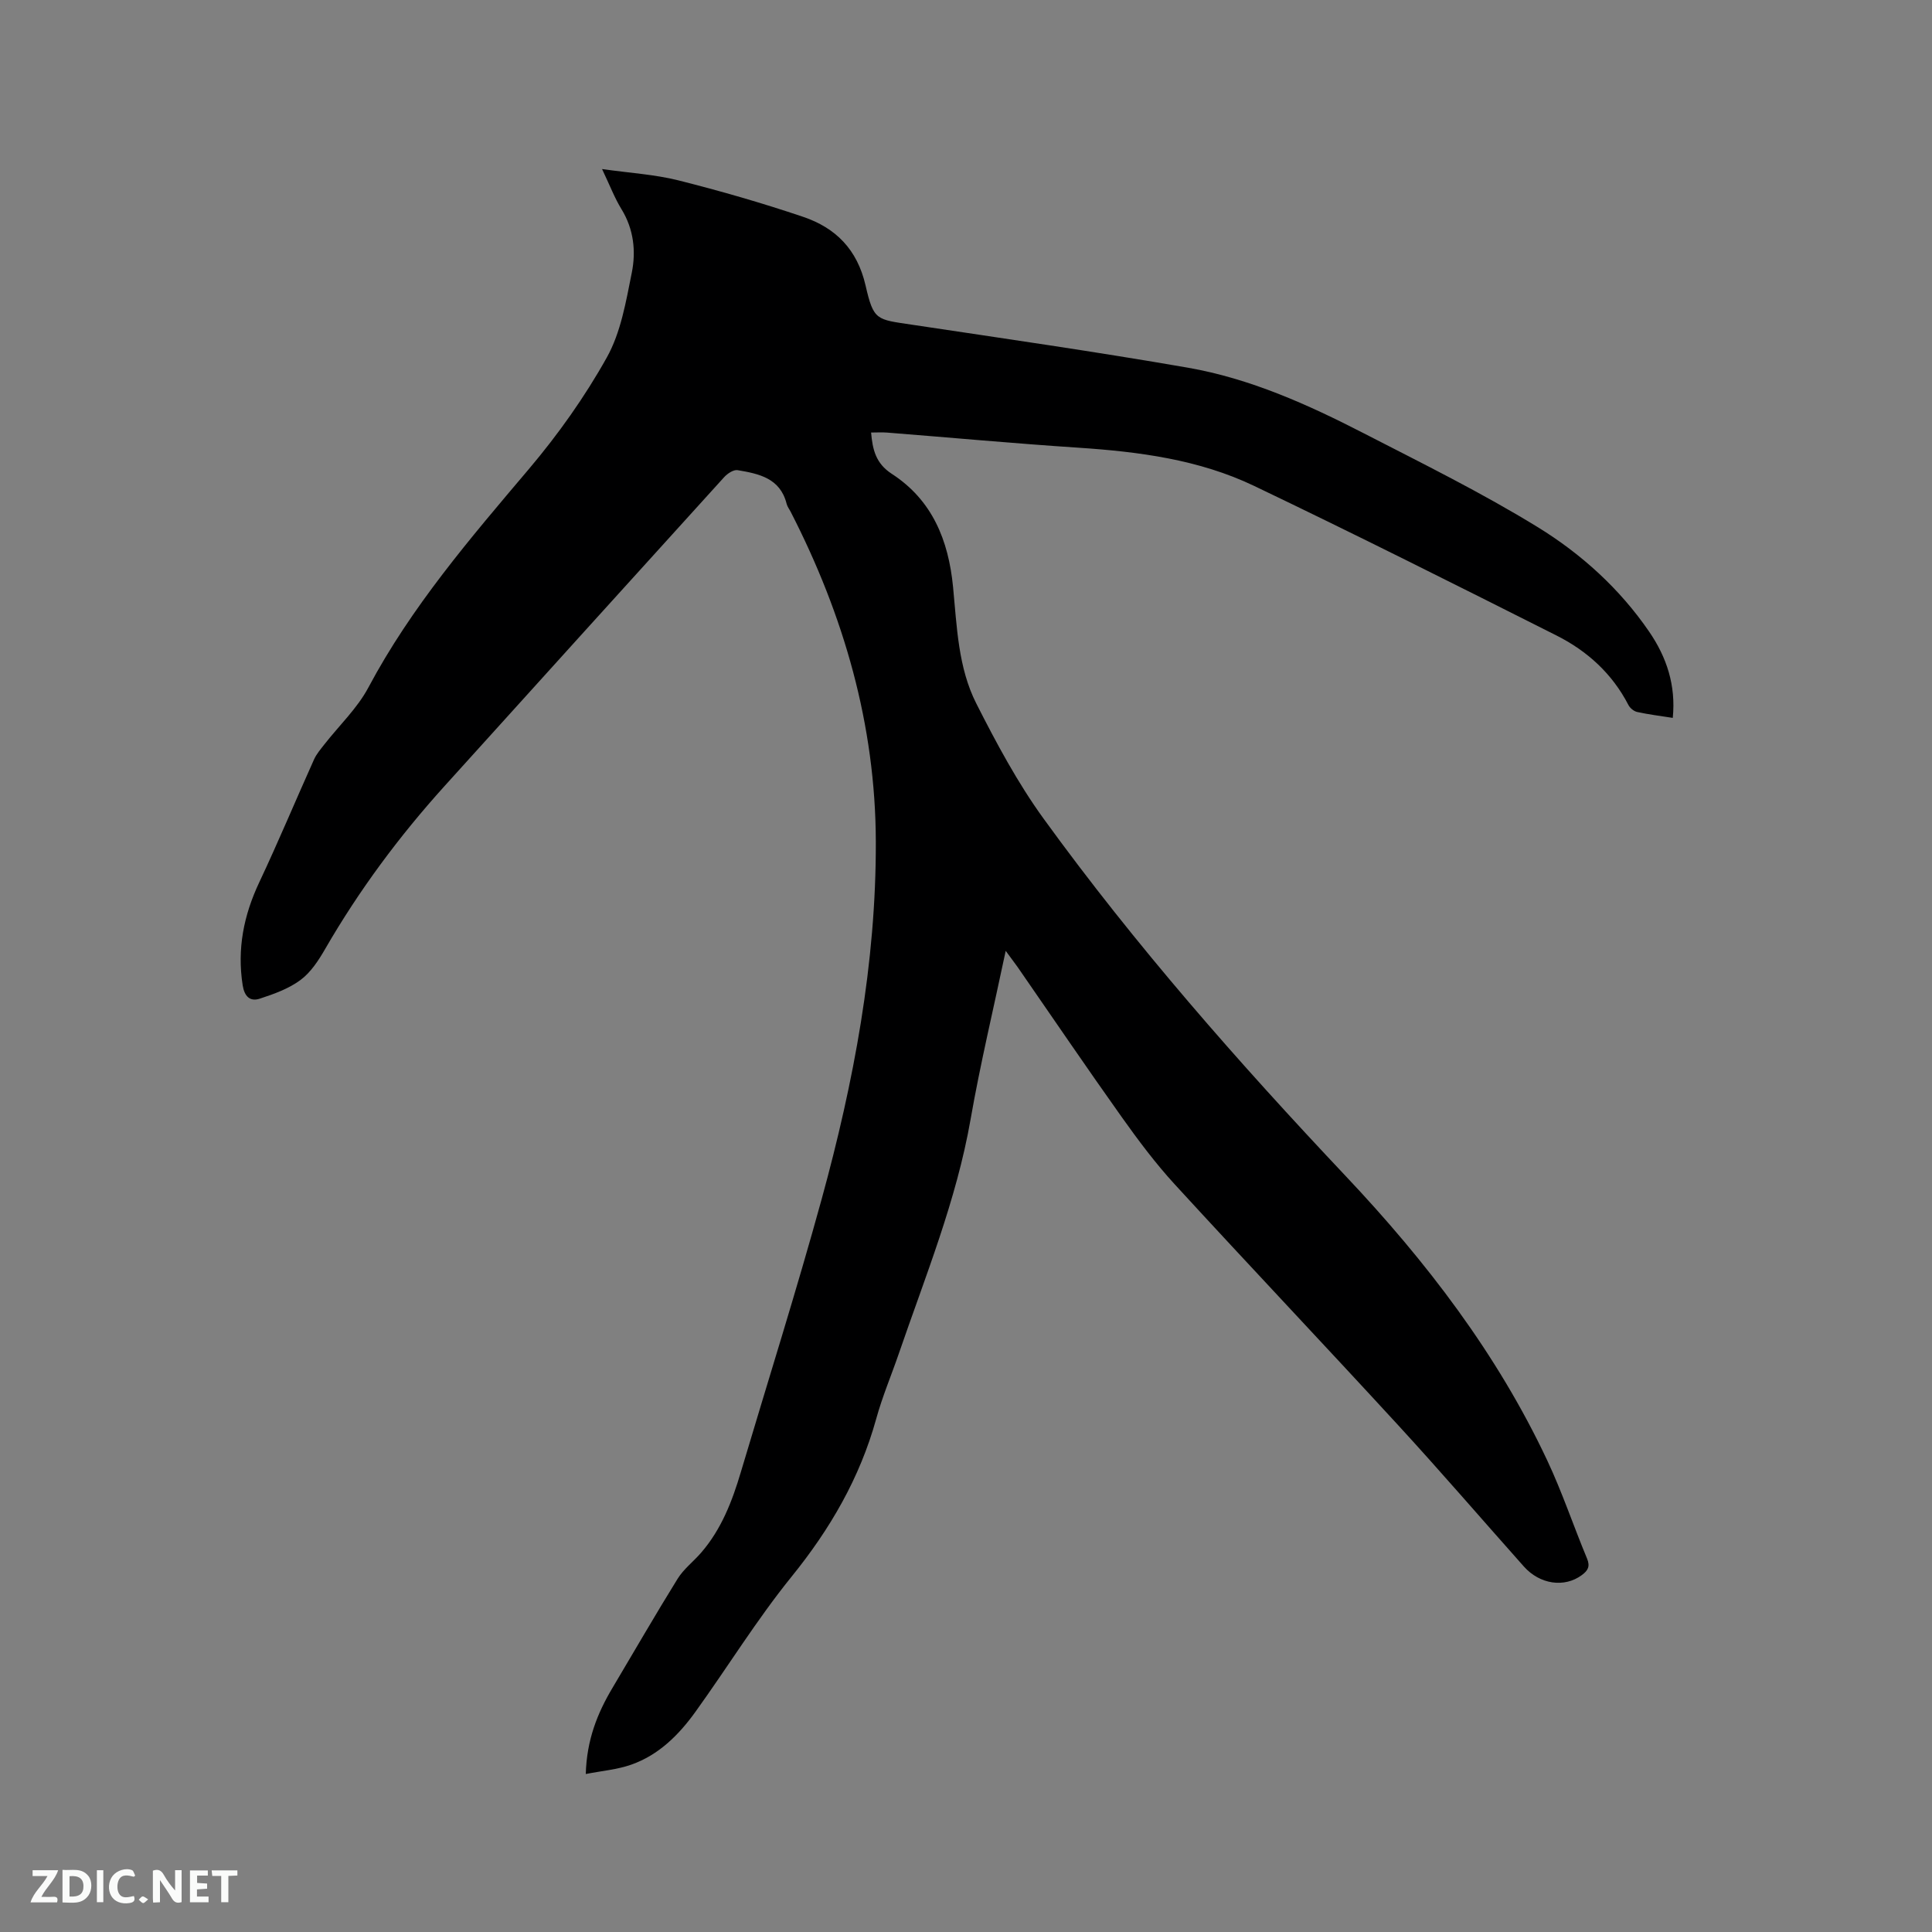 <svg enable-background="new 0 0 400 400" viewBox="0 0 400 400" xmlns="http://www.w3.org/2000/svg"><rect x="0" y="0" width="400" height="400" fill="#808080" stroke="none"/><path d="m208.22 196.86c-2.54 12.08-5.27 23.42-7.27 34.88-2.94 16.82-9.37 32.51-14.86 48.51-1.55 4.51-3.42 8.92-4.68 13.5-3.39 12.25-9.54 22.82-17.53 32.69-7.18 8.87-13.2 18.67-19.88 27.95-3.44 4.79-7.61 8.96-13.3 10.96-2.89 1.02-6.05 1.28-9.42 1.94.19-7.06 2.4-12.58 5.52-17.82 4.49-7.54 8.87-15.15 13.49-22.6 1.26-2.03 3.28-3.56 4.87-5.4 4.19-4.84 6.43-10.65 8.22-16.68 5.61-18.87 11.55-37.64 16.76-56.61 6.63-24.17 11.26-48.74 11.19-73.93-.07-24.2-6.62-46.82-17.61-68.25-.29-.57-.71-1.1-.86-1.7-1.33-5.32-5.76-6.22-10.15-6.96-.84-.14-2.12.71-2.8 1.47-19.31 21.27-38.57 42.59-57.84 63.9-9.41 10.41-17.73 21.61-24.76 33.78-1.36 2.36-2.98 4.84-5.1 6.41-2.44 1.81-5.51 2.91-8.45 3.87-2.01.65-3.16-.49-3.52-2.8-1.17-7.5.21-14.45 3.43-21.28 3.96-8.4 7.54-16.99 11.35-25.46.51-1.13 1.36-2.11 2.13-3.1 3.06-3.92 6.82-7.47 9.12-11.79 8.9-16.72 21.09-30.89 33.22-45.22 6.06-7.16 11.58-14.94 16.15-23.12 2.9-5.19 3.96-11.54 5.16-17.51.9-4.46.42-9.04-2.14-13.2-1.42-2.32-2.4-4.91-4.01-8.29 5.74.82 10.88 1.11 15.79 2.34 8.7 2.19 17.34 4.68 25.83 7.55 6.74 2.28 11.22 6.74 12.94 14.23 1.67 7.28 2.25 7 9.56 8.1 19.06 2.86 38.14 5.6 57.13 8.9 12.93 2.25 24.88 7.63 36.48 13.6 12.13 6.24 24.41 12.3 36.01 19.43 9.01 5.54 16.96 12.74 23.05 21.63 3.62 5.28 5.56 11.09 4.89 17.85-2.6-.41-5-.7-7.36-1.22-.7-.15-1.5-.81-1.83-1.46-3.34-6.47-8.5-11.16-14.85-14.36-20.8-10.47-41.61-20.93-62.62-30.98-11.42-5.47-23.86-7.09-36.42-7.92-13.21-.87-26.41-2.09-39.61-3.13-1.04-.08-2.09-.01-3.29-.01.31 3.5.94 6.38 4.28 8.55 8.38 5.43 11.75 13.75 12.69 23.42.8 8.21 1.03 16.69 4.83 24.17 4.15 8.18 8.53 16.37 13.89 23.77 19 26.22 40.36 50.5 62.58 74.04 16.68 17.67 31.35 36.79 41.73 58.89 3.1 6.59 5.42 13.55 8.23 20.29.69 1.66.16 2.51-1.1 3.44-3.58 2.64-8.66 1.93-11.97-1.78-8.67-9.74-17.18-19.63-26-29.23-15.35-16.71-30.96-33.18-46.29-49.9-3.99-4.35-7.56-9.13-10.99-13.95-7.31-10.28-14.39-20.71-21.57-31.08-.67-.94-1.37-1.84-2.44-3.32z" fill="#000001"/><g fill="#fafbfa"><path d="m37.59 393.81c-.92.31-1.52.05-2-.78-.7-1.2-1.52-2.34-2.47-3.78v4.59c-.55.03-.95.05-1.41.07-.03-.37-.06-.64-.06-.91 0-1.91 0-3.81 0-5.7 1.13-.41 1.77-.03 2.29.91.62 1.11 1.38 2.14 2.31 3.19v-4.2h1.35v6.61z"/><path d="m12.94 393.88v-6.75c1.9.19 3.93-.54 5.37 1.29.8 1.01.78 2.88.03 3.97-1.37 1.97-3.4 1.51-5.4 1.49m1.45-1.22c2.04.12 2.92-.58 2.89-2.21-.03-1.51-.98-2.19-2.89-2z"/><path d="m11.81 393.87h-5.49c.68-2.18 2.47-3.48 3.51-5.45h-3.08v-1.21h5.29c-.71 2.13-2.44 3.48-3.47 5.51.86 0 1.63.04 2.39-.01.79-.05 1.14.21.85 1.16"/><path d="m39.33 393.86v-6.61h3.7v1.07h-2.22v1.52c.68.04 1.34.09 2.07.13v1.07c-.72.05-1.38.09-2.1.14v1.48h2.4v1.19h-3.85z"/><path d="m27.71 388.56c-1.15-.3-2.46-.61-3.1.64-.37.73-.41 1.93-.06 2.67.63 1.35 1.99.93 3.17.68.35.94-.01 1.32-.93 1.46-1.62.25-3.05-.27-3.76-1.48-.73-1.24-.6-3.03.31-4.17.88-1.11 2.71-1.7 4-1.16.32.13.44.74.65 1.12-.1.08-.19.16-.28.24"/><path d="m49.15 387.24v1.07c-.59.02-1.17.05-1.87.08v5.44h-1.48v-5.44h-1.85c-.05-.4-.08-.73-.13-1.15z"/><path d="m20.06 387.21h1.33v6.62h-1.33z"/><path d="m30.68 393.25c-.49.38-.8.79-1.05.76-.32-.05-.6-.45-.9-.7.26-.24.51-.64.8-.67.29-.04.62.3 1.15.61"/></g></svg>